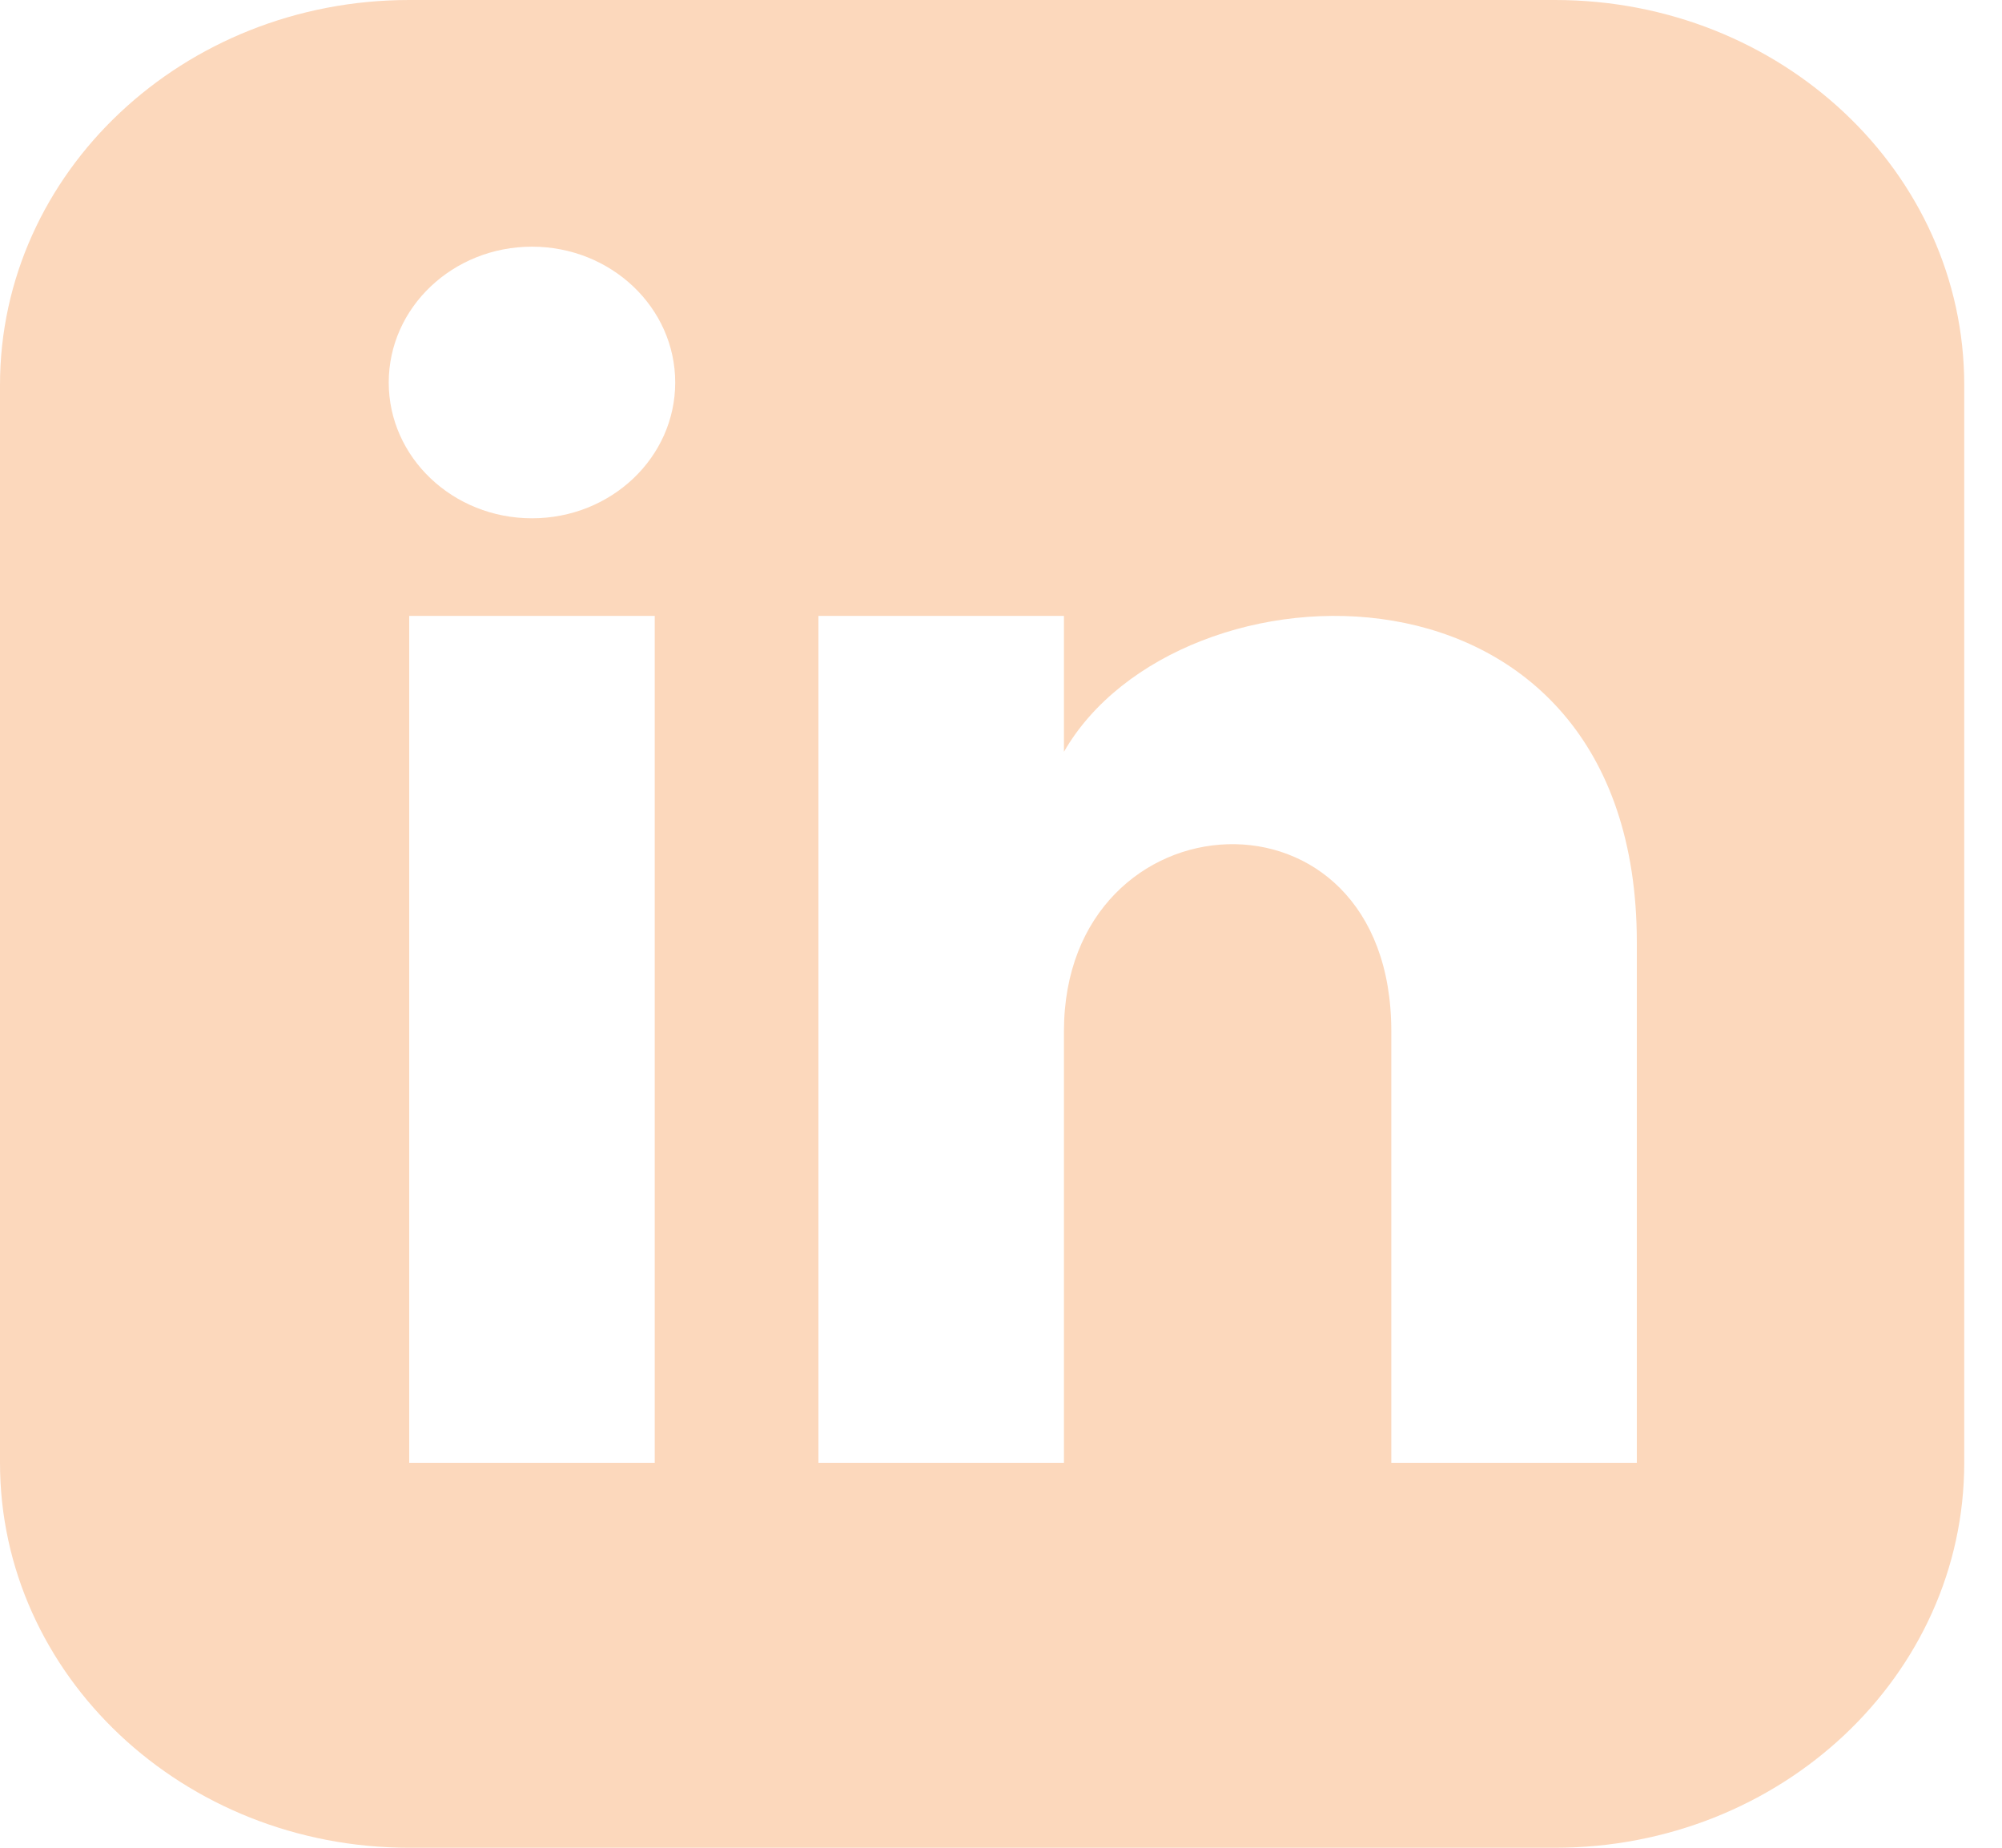 <svg width="52" height="48" viewBox="0 0 52 48" fill="none" xmlns="http://www.w3.org/2000/svg">
<path d="M40.39 0H10.629C4.76 0 0 4.478 0 10V38C0 43.522 4.76 48 10.629 48H40.39C46.261 48 51.019 43.522 51.019 38V10C51.019 4.478 46.261 0 40.39 0ZM17.006 38H10.629V16H17.006V38ZM13.818 13.464C11.764 13.464 10.097 11.884 10.097 9.936C10.097 7.988 11.764 6.408 13.818 6.408C15.871 6.408 17.538 7.988 17.538 9.936C17.538 11.884 15.873 13.464 13.818 13.464ZM42.515 38H36.138V26.792C36.138 20.056 27.635 20.566 27.635 26.792V38H21.258V16H27.635V19.53C30.603 14.358 42.515 13.976 42.515 24.482V38Z" fill="#FCD8BC"/>
</svg>
